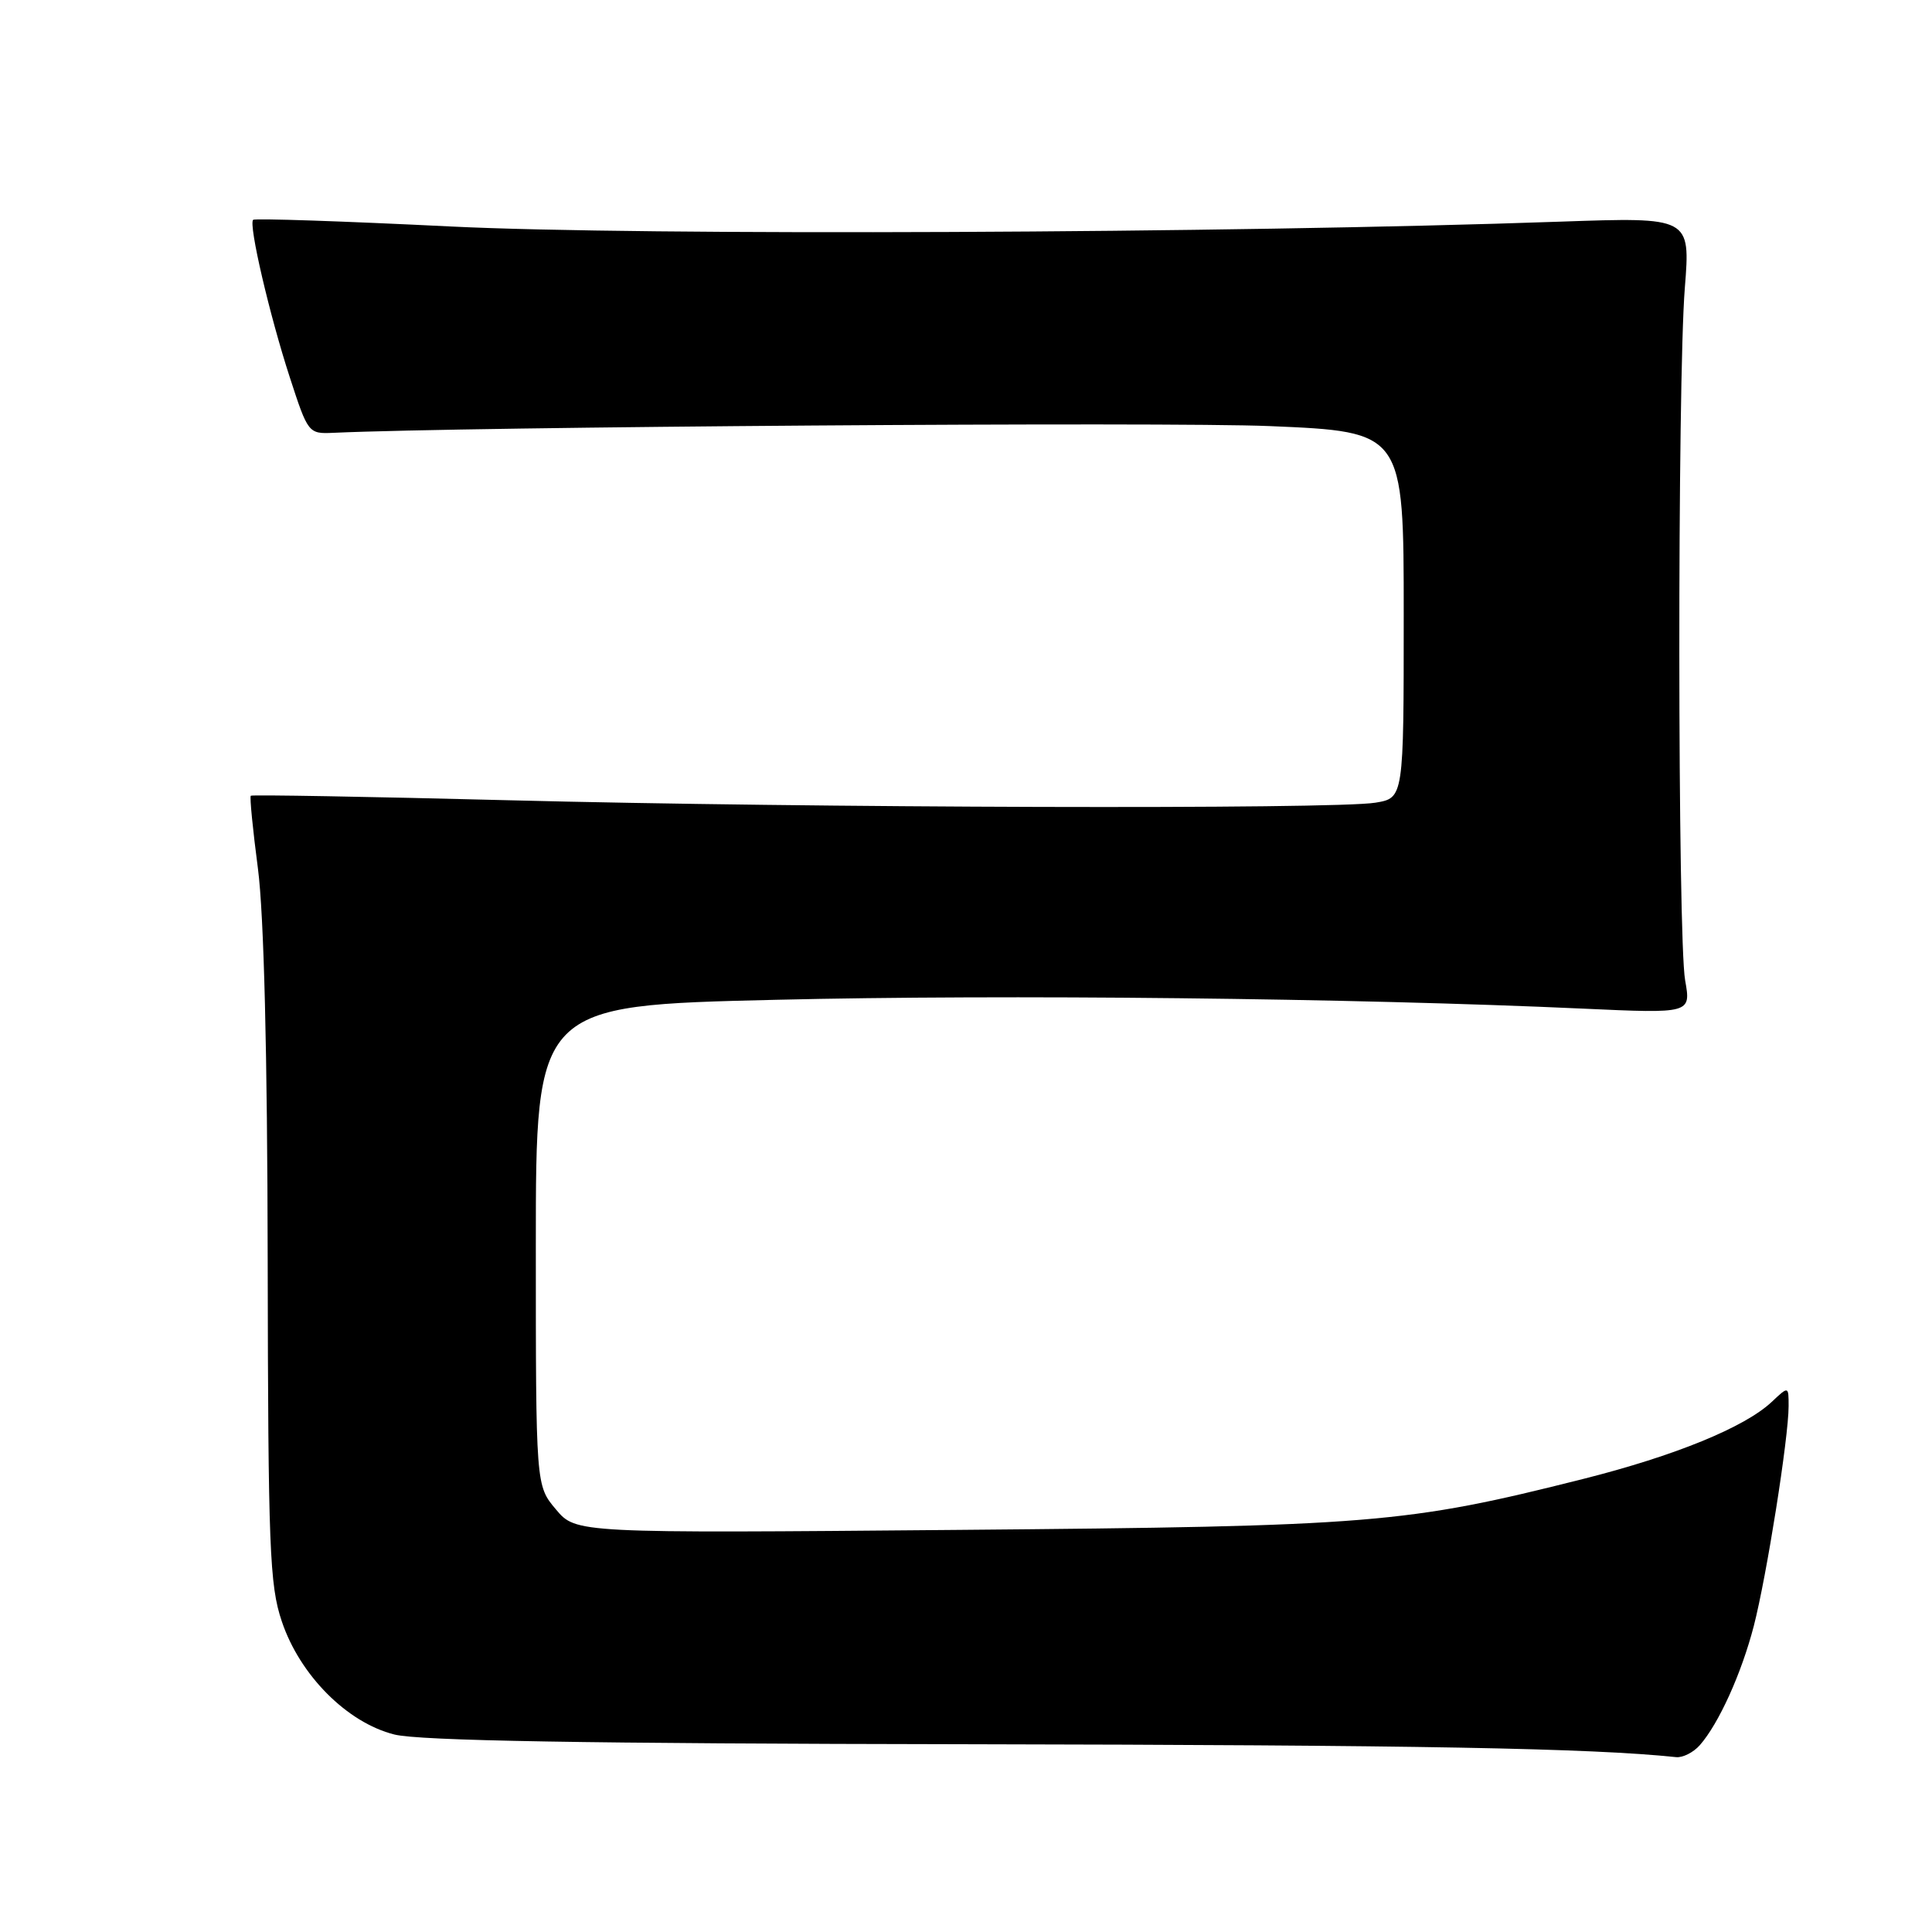 <?xml version="1.0" encoding="UTF-8" standalone="no"?>
<!DOCTYPE svg PUBLIC "-//W3C//DTD SVG 1.1//EN" "http://www.w3.org/Graphics/SVG/1.1/DTD/svg11.dtd" >
<svg xmlns="http://www.w3.org/2000/svg" xmlns:xlink="http://www.w3.org/1999/xlink" version="1.1" viewBox="0 0 256 256">
 <g >
 <path fill="currentColor"
d=" M 225.23 231.25 C 227.75 228.38 230.75 221.76 232.39 215.44 C 234.09 208.85 237.00 190.51 237.00 186.33 C 237.00 183.65 237.00 183.65 234.75 185.77 C 231.16 189.13 221.95 192.90 209.77 195.97 C 186.28 201.89 181.83 202.25 126.91 202.72 C 76.31 203.16 76.31 203.16 73.66 200.00 C 71.00 196.85 71.00 196.85 71.00 165.04 C 71.00 133.23 71.00 133.23 102.75 132.48 C 133.15 131.75 179.39 132.26 209.79 133.65 C 224.07 134.30 224.07 134.30 223.29 129.90 C 222.29 124.30 222.25 50.57 223.25 38.13 C 223.99 28.77 223.99 28.77 206.75 29.37 C 162.70 30.92 84.83 31.25 59.72 30.01 C 45.54 29.31 33.76 28.91 33.54 29.13 C 32.92 29.75 35.71 41.74 38.40 50.00 C 40.81 57.41 40.87 57.50 44.17 57.35 C 61.76 56.54 154.47 55.88 168.25 56.46 C 186.00 57.21 186.00 57.21 186.00 81.48 C 186.00 105.74 186.00 105.74 182.25 106.36 C 176.81 107.26 107.09 107.06 67.50 106.04 C 48.80 105.56 33.38 105.29 33.23 105.44 C 33.07 105.59 33.50 109.94 34.18 115.11 C 34.97 121.18 35.43 139.52 35.47 167.00 C 35.53 205.13 35.72 210.05 37.34 214.84 C 39.73 221.97 45.99 228.26 52.25 229.83 C 55.54 230.66 77.52 231.04 128.19 231.12 C 188.07 231.23 210.74 231.64 222.10 232.83 C 222.97 232.92 224.38 232.21 225.23 231.25 Z "/>
</g>
</svg>
